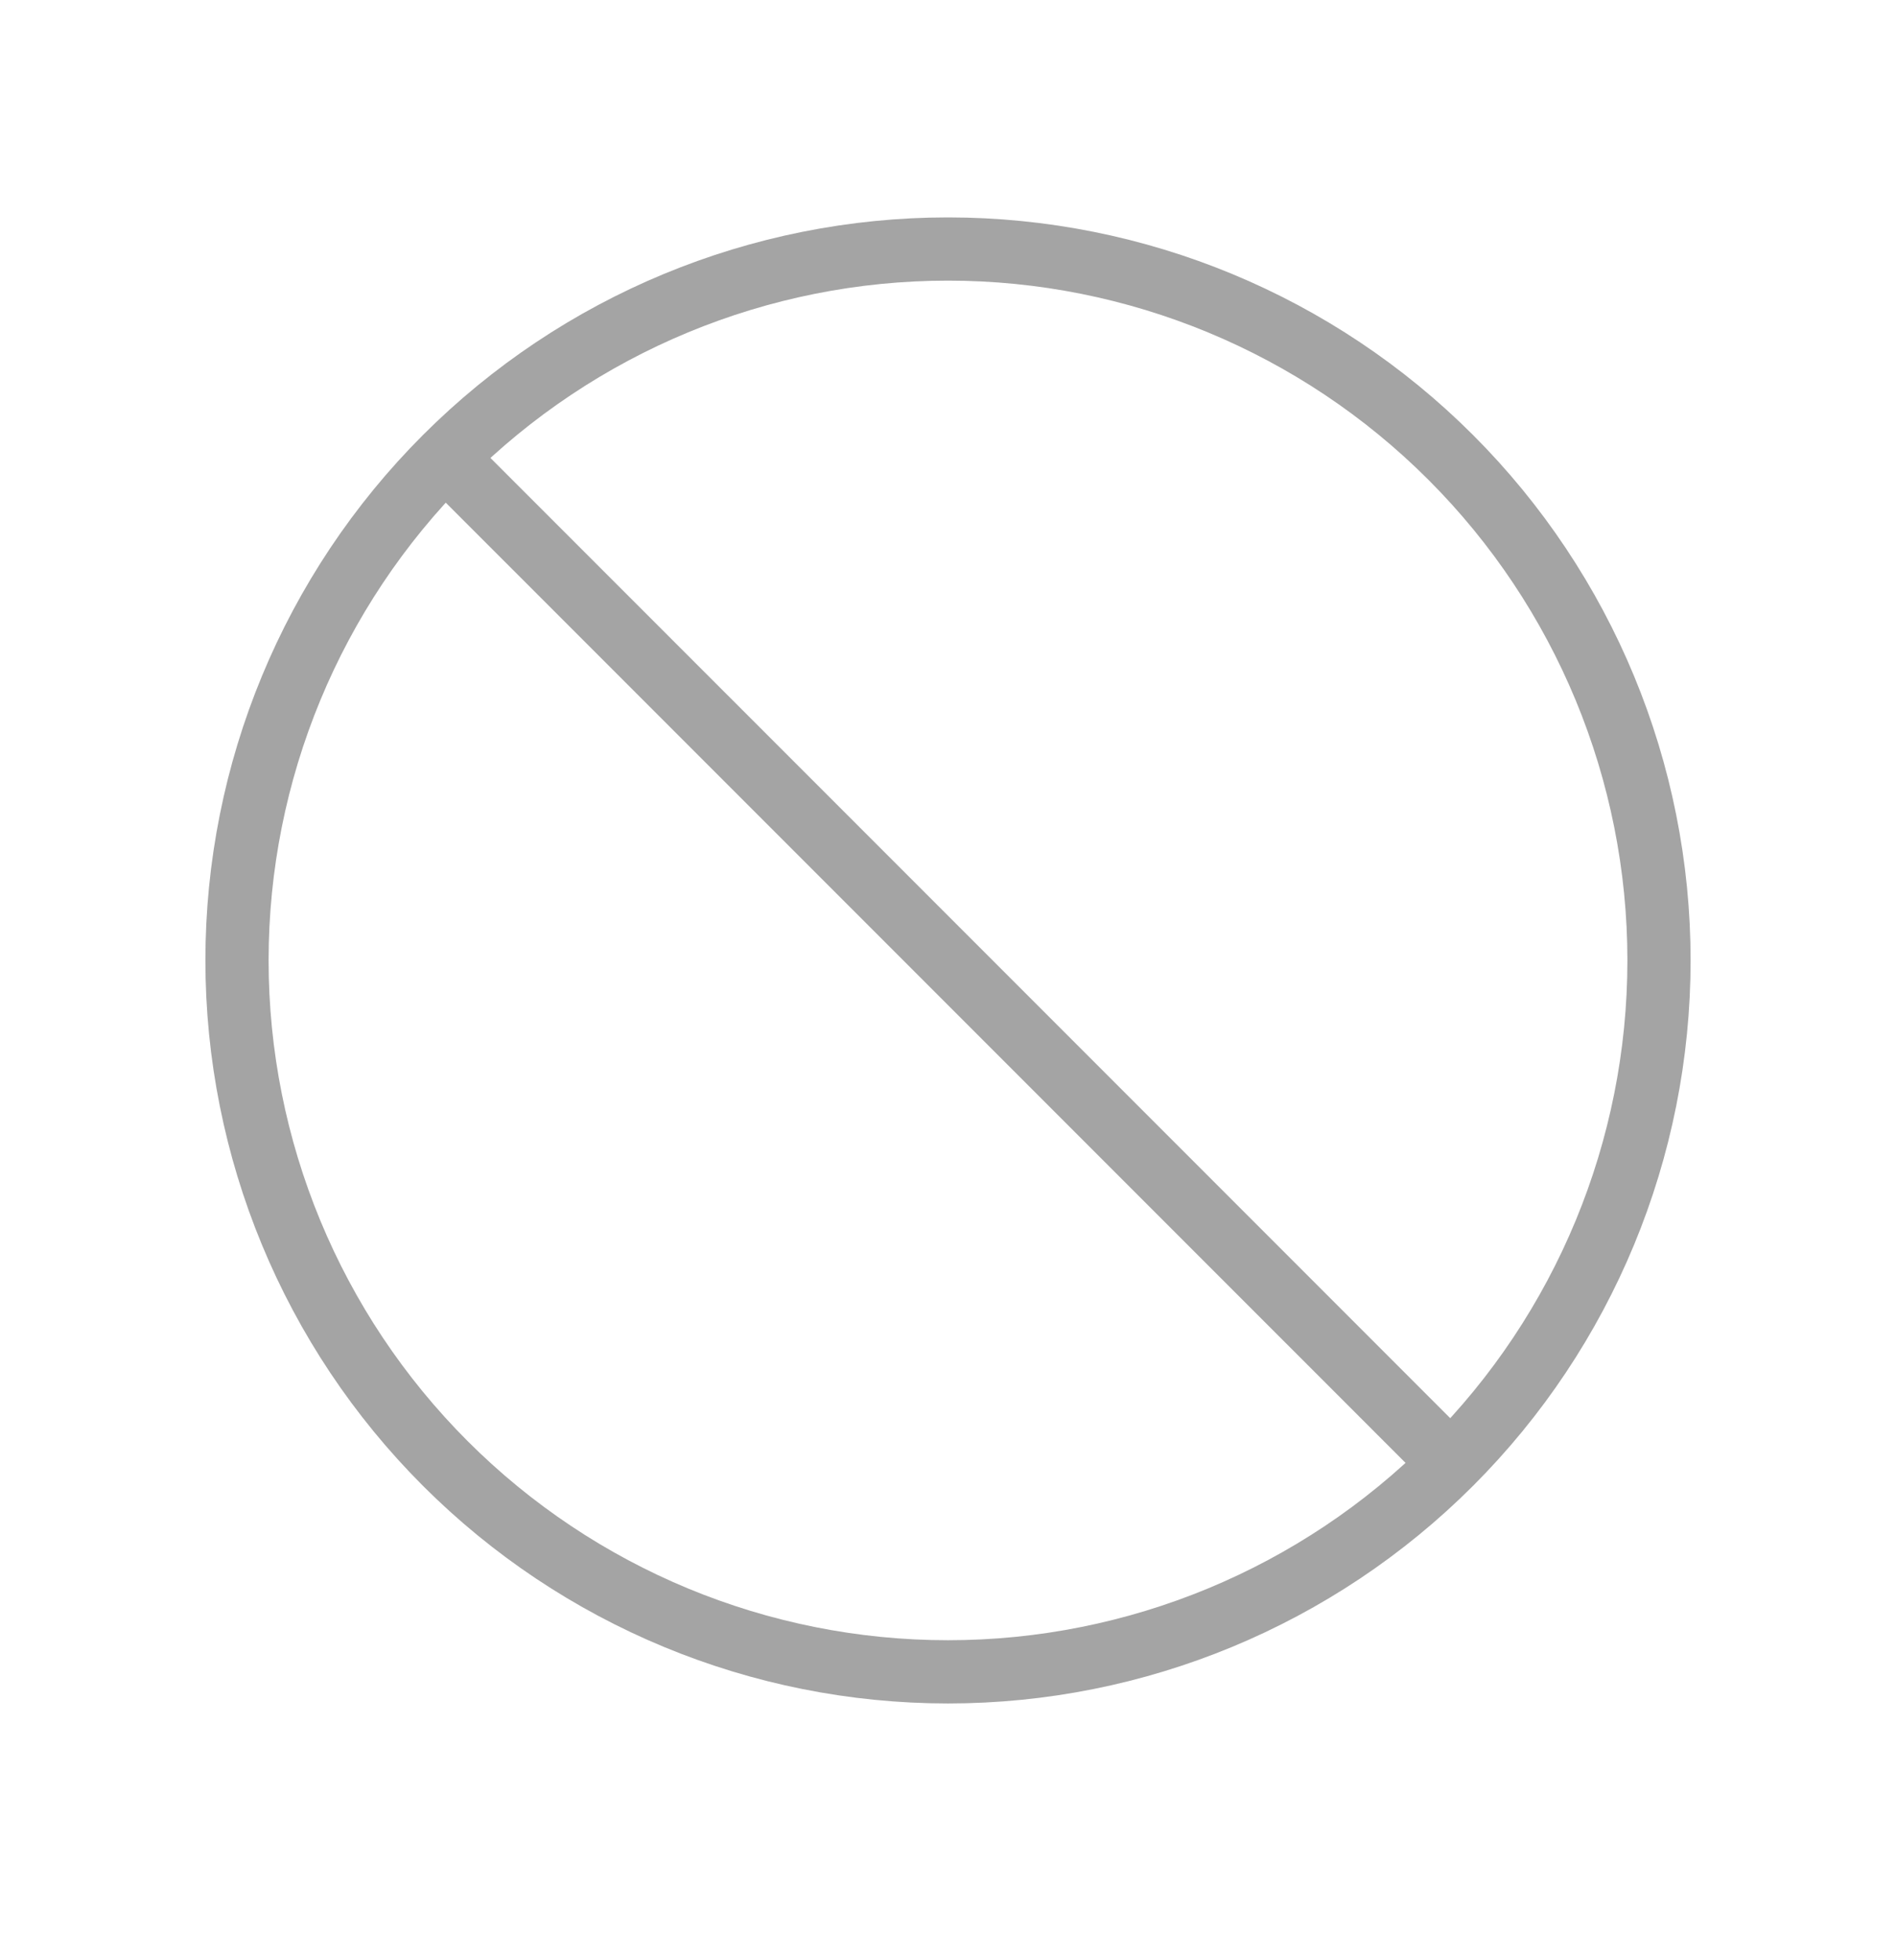 <svg width="30" height="31" viewBox="0 0 30 31" fill="none" xmlns="http://www.w3.org/2000/svg">
<path d="M22.955 23.143C25.065 21.034 26.25 18.172 26.25 15.188C26.25 12.205 25.065 9.343 22.955 7.234C20.845 5.124 17.984 3.938 15 3.938C12.016 3.938 9.155 5.124 7.045 7.234M22.955 23.143C20.845 25.253 17.984 26.439 15 26.439C12.016 26.439 9.155 25.253 7.045 23.143C4.935 21.034 3.75 18.172 3.75 15.188C3.75 12.205 4.935 9.343 7.045 7.234M22.955 23.143L7.045 7.234" stroke="#A4A4A4" stroke-linecap="round" stroke-linejoin="round"/>
</svg>
